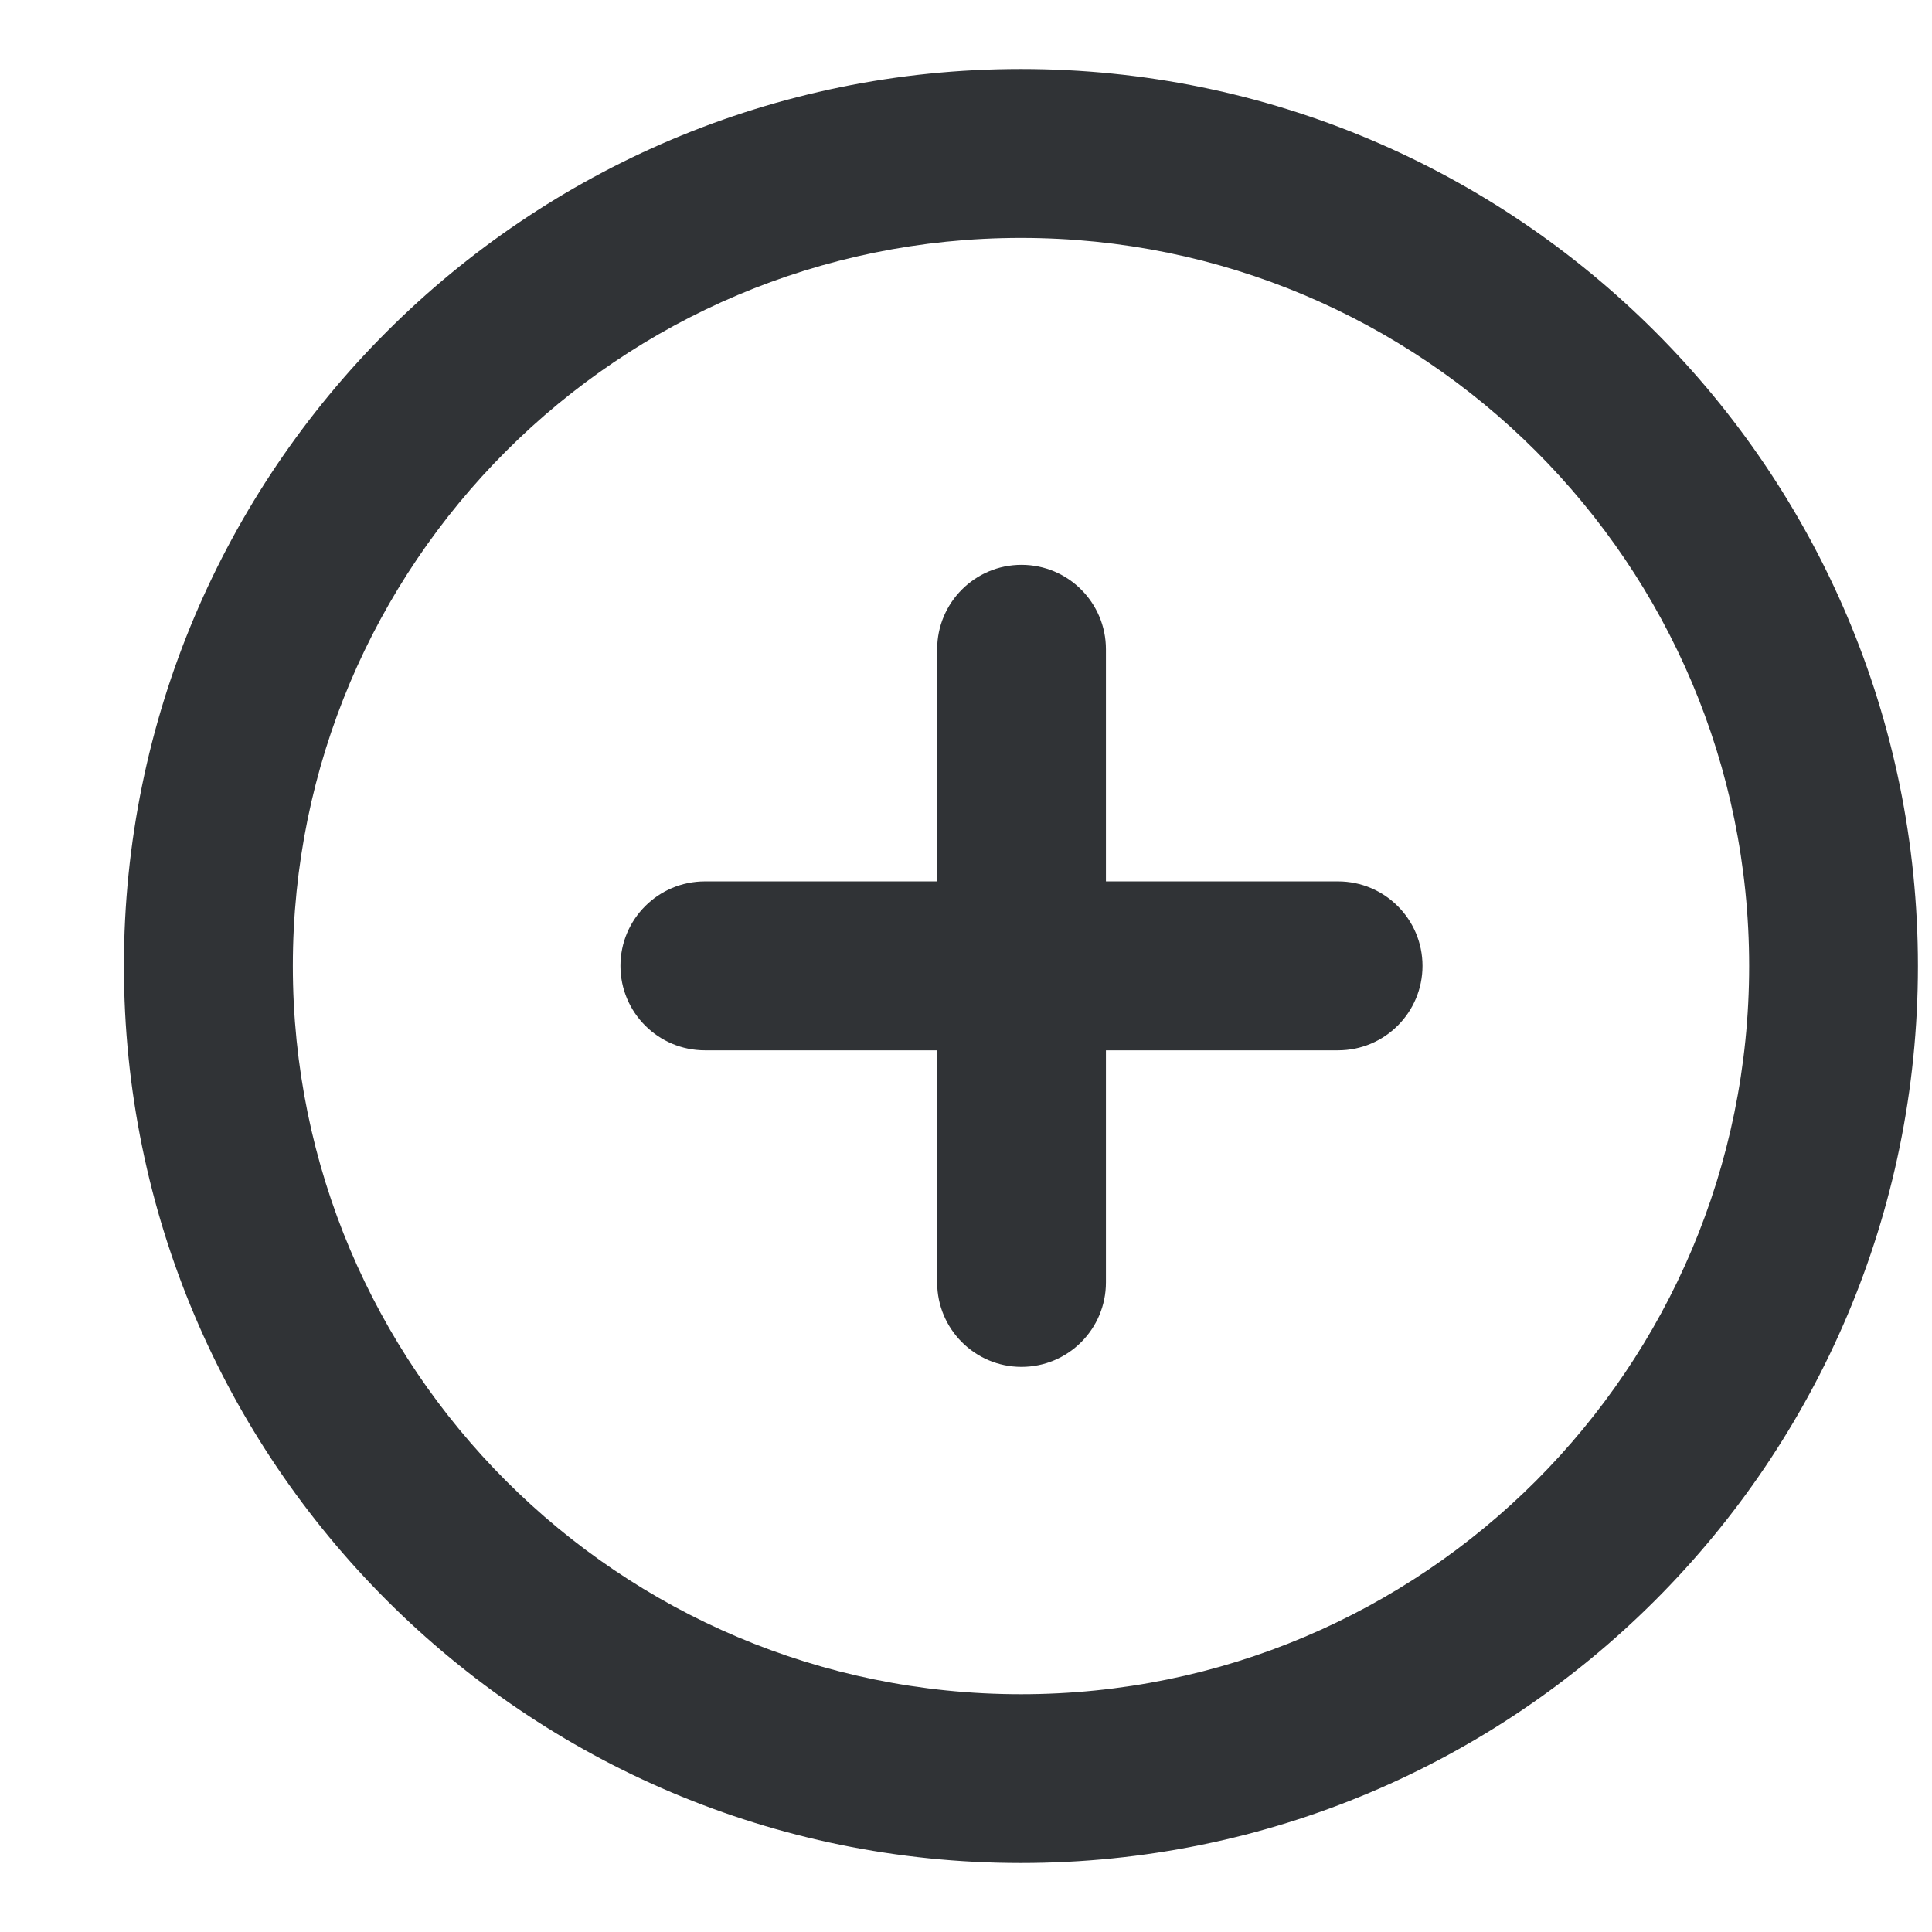 <svg width="14" height="14" viewBox="0 0 14 14" fill="none" xmlns="http://www.w3.org/2000/svg">
<path id="Vector" fill-rule="evenodd" clip-rule="evenodd" d="M7.398 1.724C4.484 1.724 2.122 4.086 2.122 7C2.122 9.914 4.484 12.277 7.398 12.277C10.313 12.277 12.675 9.914 12.675 7C12.675 4.086 10.313 1.724 7.398 1.724ZM0.898 7C0.898 3.41 3.809 0.5 7.398 0.5C10.988 0.5 13.898 3.41 13.898 7C13.898 10.59 10.988 13.5 7.398 13.5C3.809 13.5 0.898 10.59 0.898 7ZM4.496 6.999C4.496 6.661 4.77 6.387 5.108 6.387H6.791V4.705C6.791 4.367 7.065 4.093 7.402 4.093C7.74 4.093 8.014 4.367 8.014 4.705V6.387H9.696C10.034 6.387 10.308 6.661 10.308 6.999C10.308 7.337 10.034 7.611 9.696 7.611H8.014V9.293C8.014 9.631 7.74 9.905 7.402 9.905C7.065 9.905 6.791 9.631 6.791 9.293V7.611H5.108C4.77 7.611 4.496 7.337 4.496 6.999Z" fill="#303336"/>
</svg>

